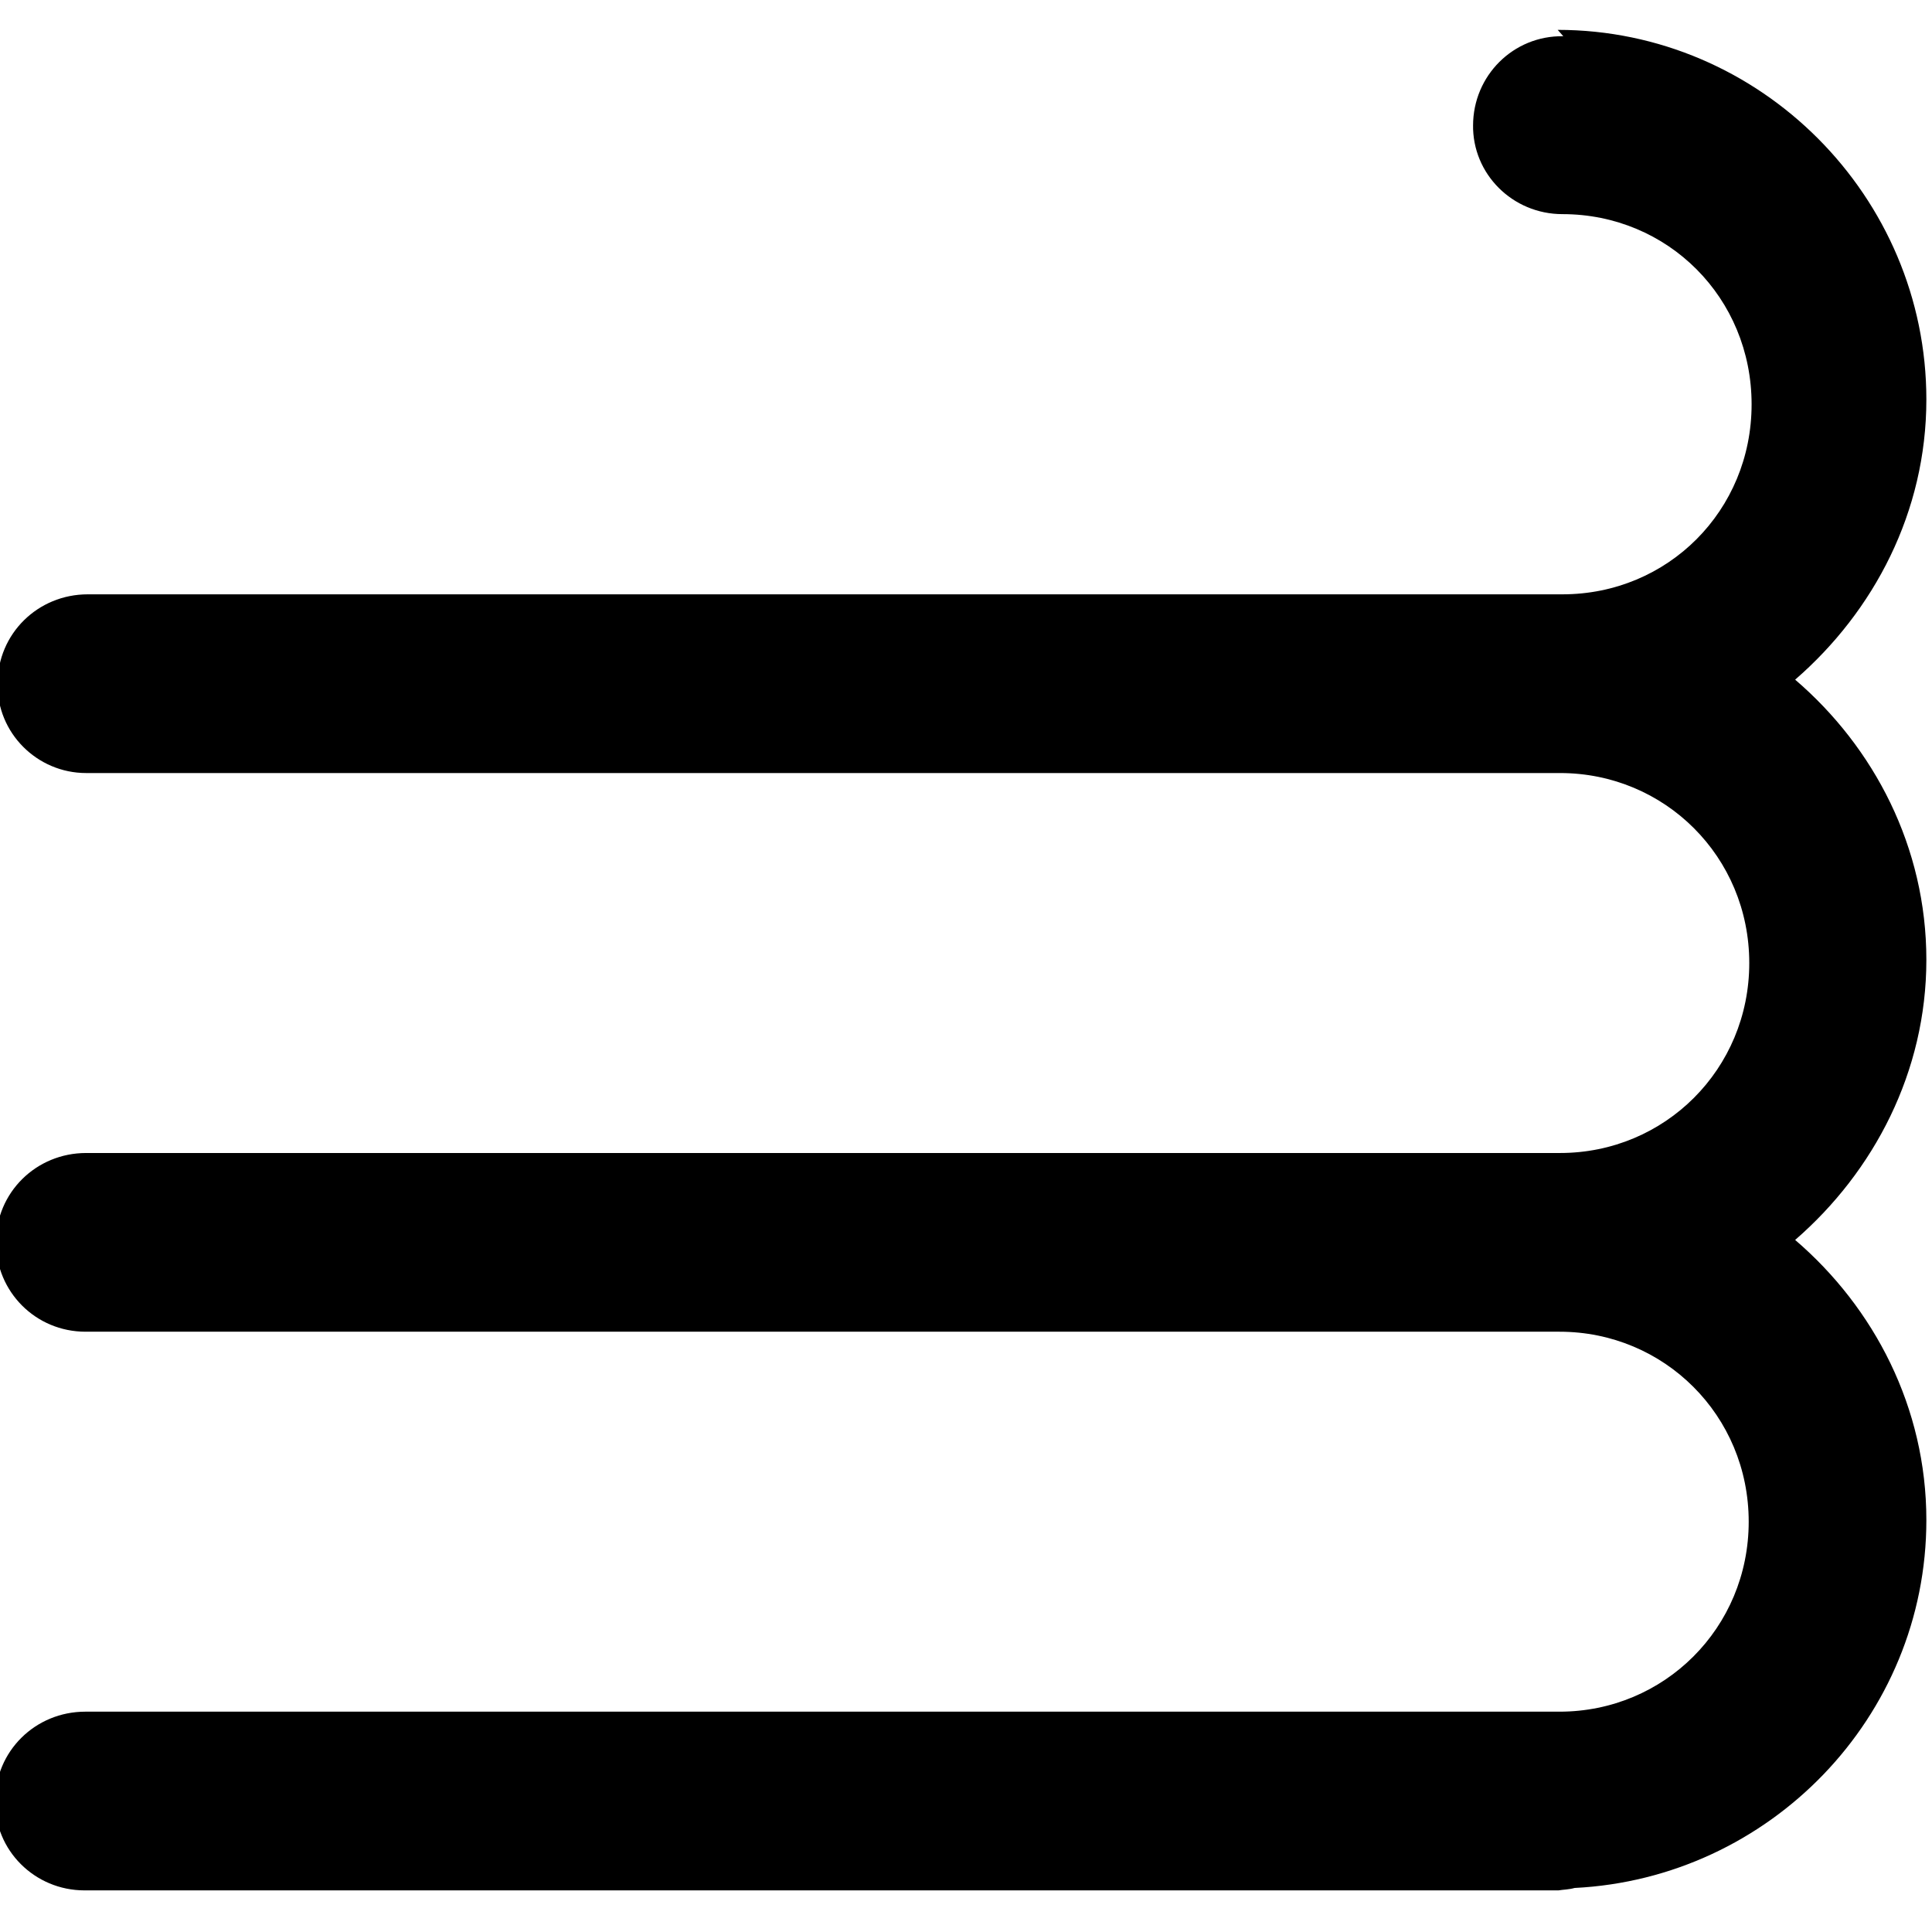 <svg viewBox="0 0 24 24" xmlns="http://www.w3.org/2000/svg"><path d="M19.42.45l-.001 0c-.62-.01-1.12.49-1.12 1.11 -.01 0 0 0 0 0V1.55c-.01.61.49 1.11 1.11 1.11 0 0 0 0 0 0 1.31 0 2.35 1.04 2.35 2.363 0 1.32-1.04 2.36-2.35 2.36H1.09v0c-.62 0-1.12.49-1.12 1.11h0c-.01.61.49 1.11 1.1 1.11 0 0 0 0 0 0h18.31c1.3 0 2.35 1.04 2.35 2.36 0 1.32-1.05 2.36-2.35 2.36H1.07 1.07c-.62 0-1.12.49-1.12 1.11 0 0 0 0 0 0v0c0 .61.49 1.11 1.113 1.11h18.31c1.3 0 2.35 1.04 2.35 2.36 0 1.32-1.05 2.36-2.35 2.36H1.06 1.06c-.62 0-1.12.49-1.12 1.11 0 0 0 0 0 0v0c-.01.61.49 1.11 1.11 1.11 0 0 0 0 0 0h18.31v0c.06-.01.13-.01.2-.03 2.42-.12 4.37-2.12 4.37-4.57 0-1.4-.65-2.64-1.63-3.48 .98-.85 1.63-2.09 1.63-3.48 0-1.4-.65-2.64-1.63-3.48 .98-.85 1.63-2.085 1.63-3.48 0-2.52-2.06-4.592-4.58-4.592Z"/></svg>
